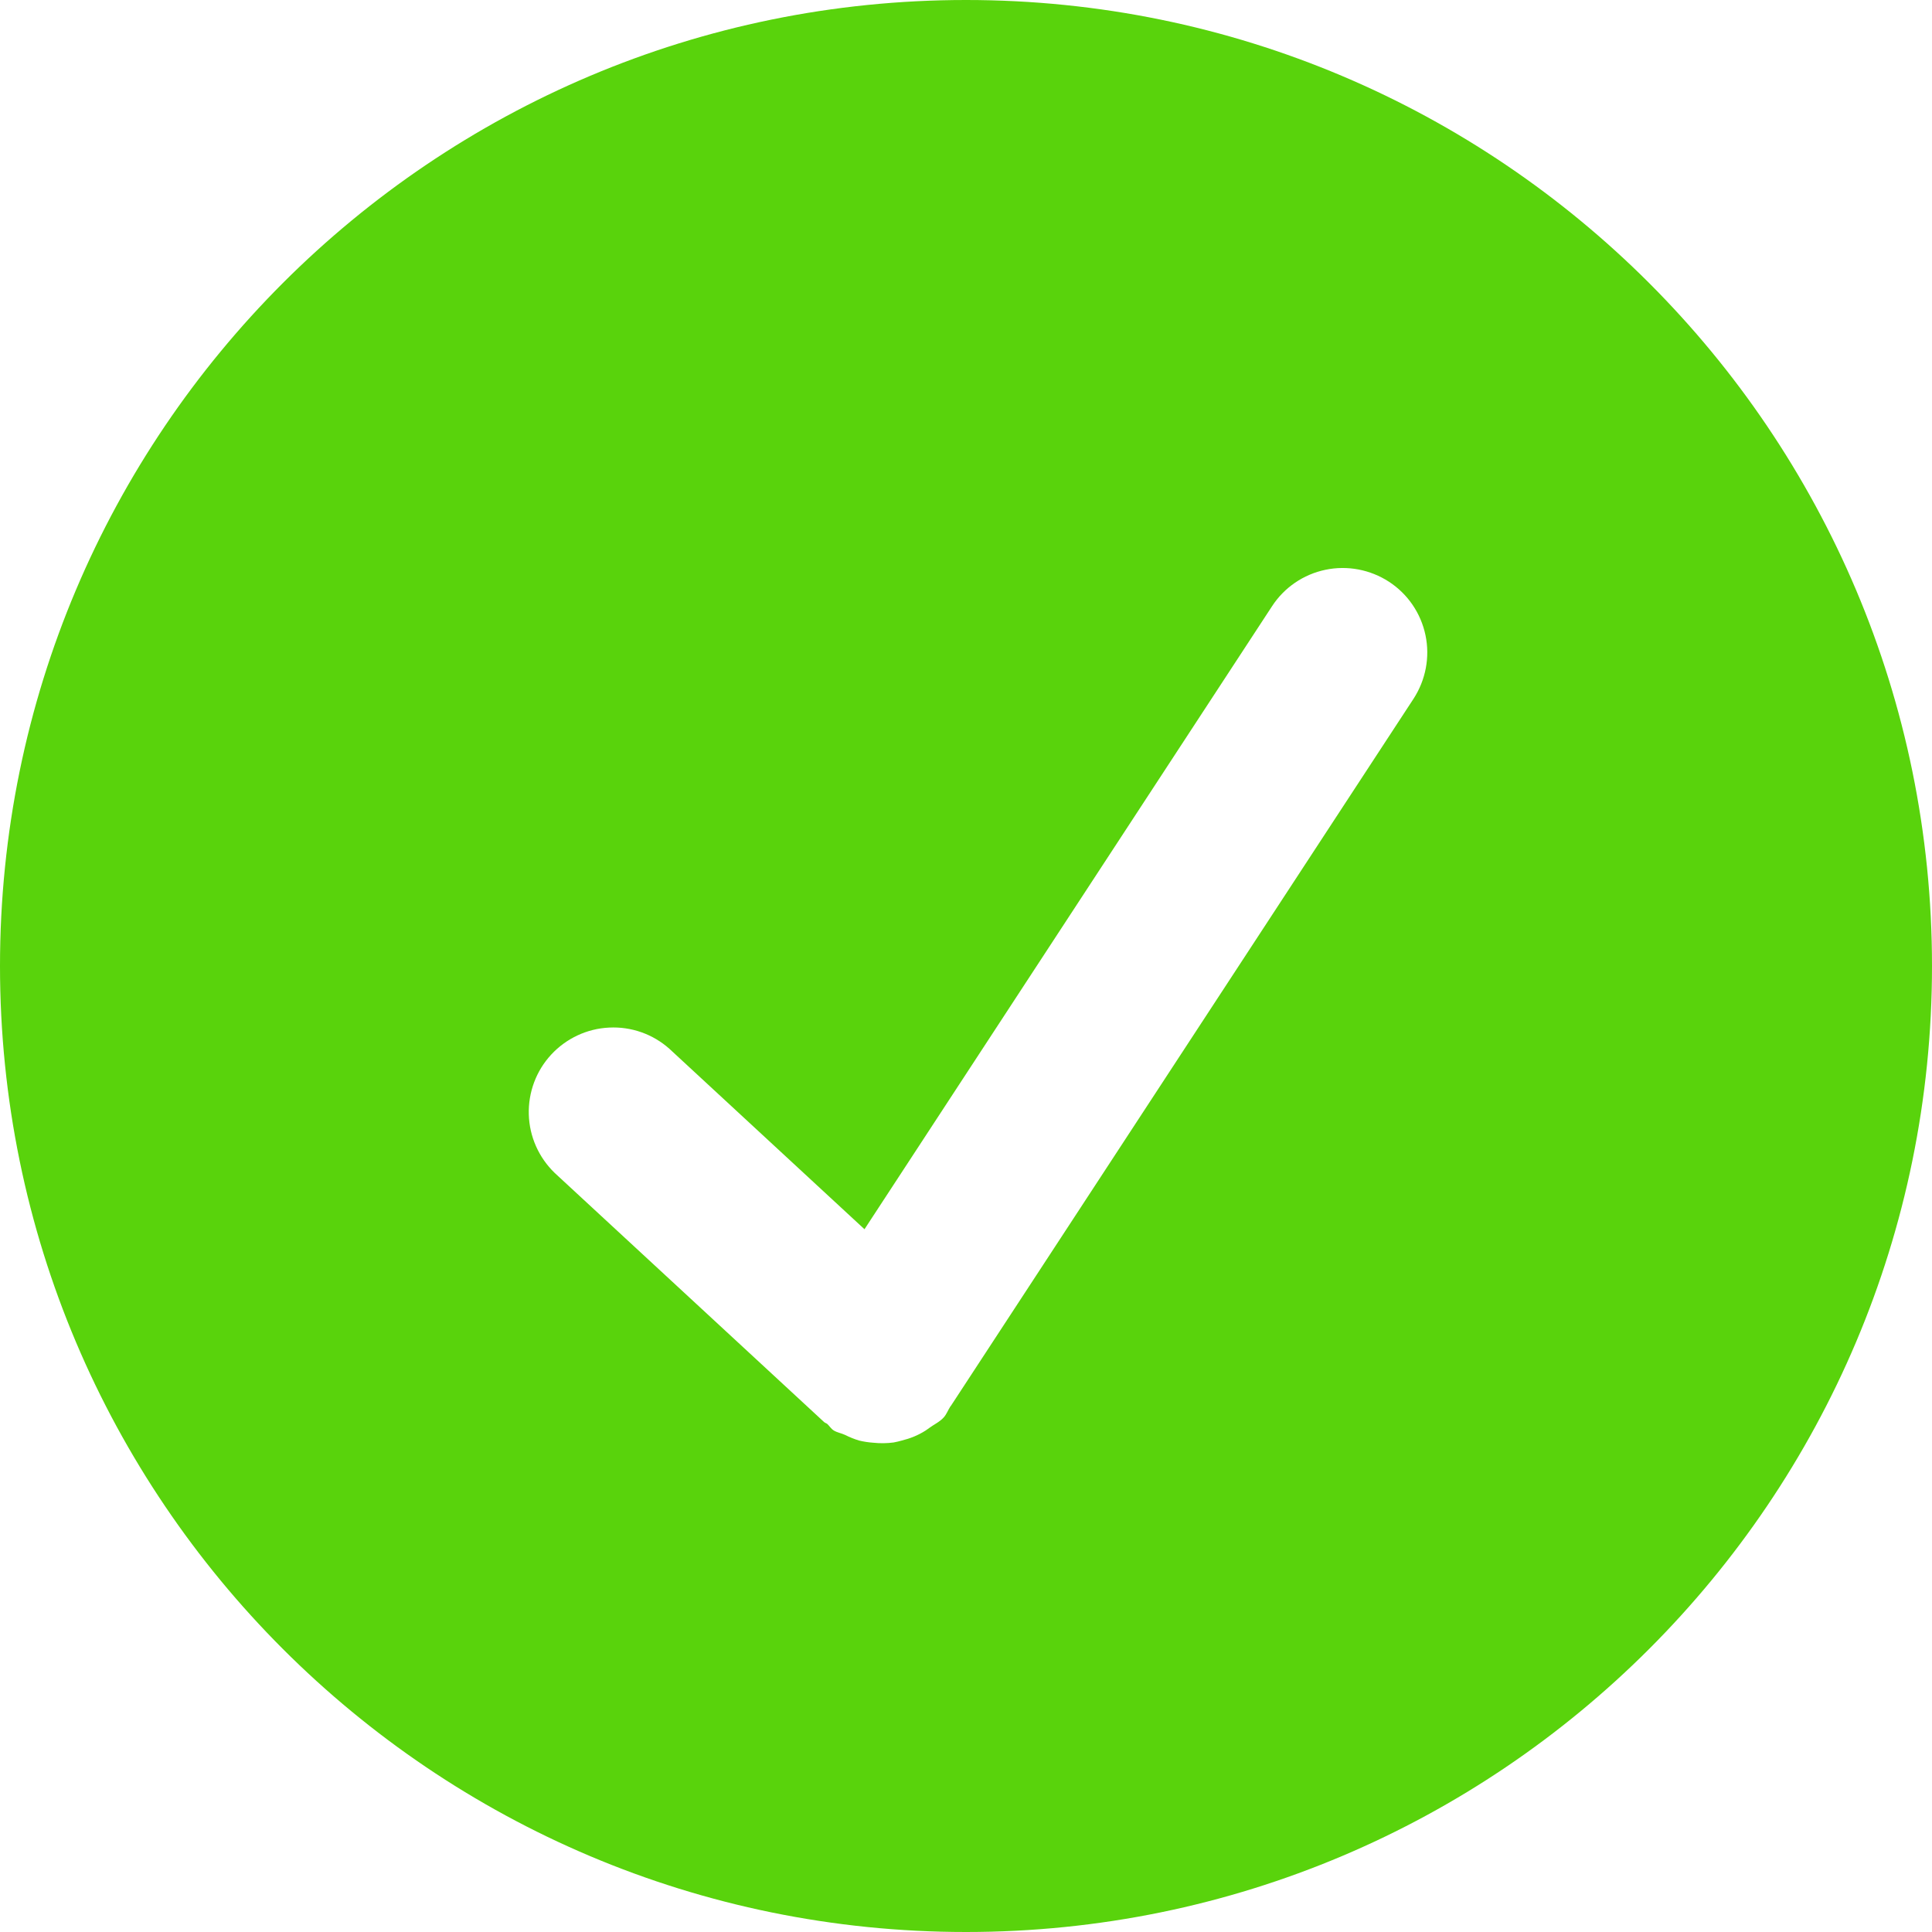 <svg width="24" height="24" viewBox="0 0 24 24" fill="none" xmlns="http://www.w3.org/2000/svg">
<path d="M12 0C5.373 0 0 5.373 0 12C0 18.627 5.373 24 12 24C18.627 24 24 18.627 24 12C24 5.373 18.627 0 12 0ZM17.559 8.681L11.811 17.466C11.809 17.468 11.806 17.469 11.806 17.471C11.777 17.515 11.76 17.567 11.723 17.608C11.67 17.666 11.602 17.695 11.543 17.739C11.527 17.75 11.512 17.762 11.496 17.772C11.403 17.831 11.307 17.869 11.202 17.895C11.168 17.904 11.136 17.913 11.1 17.919C11.017 17.93 10.932 17.931 10.848 17.922C10.789 17.918 10.73 17.909 10.672 17.895C10.613 17.877 10.555 17.854 10.5 17.826C10.452 17.803 10.401 17.797 10.356 17.769C10.323 17.748 10.305 17.715 10.277 17.689C10.264 17.679 10.249 17.676 10.238 17.666L6.891 14.571C6.693 14.38 6.577 14.12 6.569 13.845C6.561 13.57 6.66 13.303 6.847 13.101C7.034 12.899 7.292 12.778 7.567 12.765C7.842 12.751 8.111 12.846 8.316 13.029L10.739 15.27L15.801 7.532C15.953 7.298 16.192 7.135 16.465 7.078C16.737 7.021 17.021 7.075 17.255 7.227C17.488 7.379 17.651 7.618 17.708 7.891C17.765 8.163 17.711 8.447 17.559 8.681Z" fill="#59D30C"/>
</svg>
